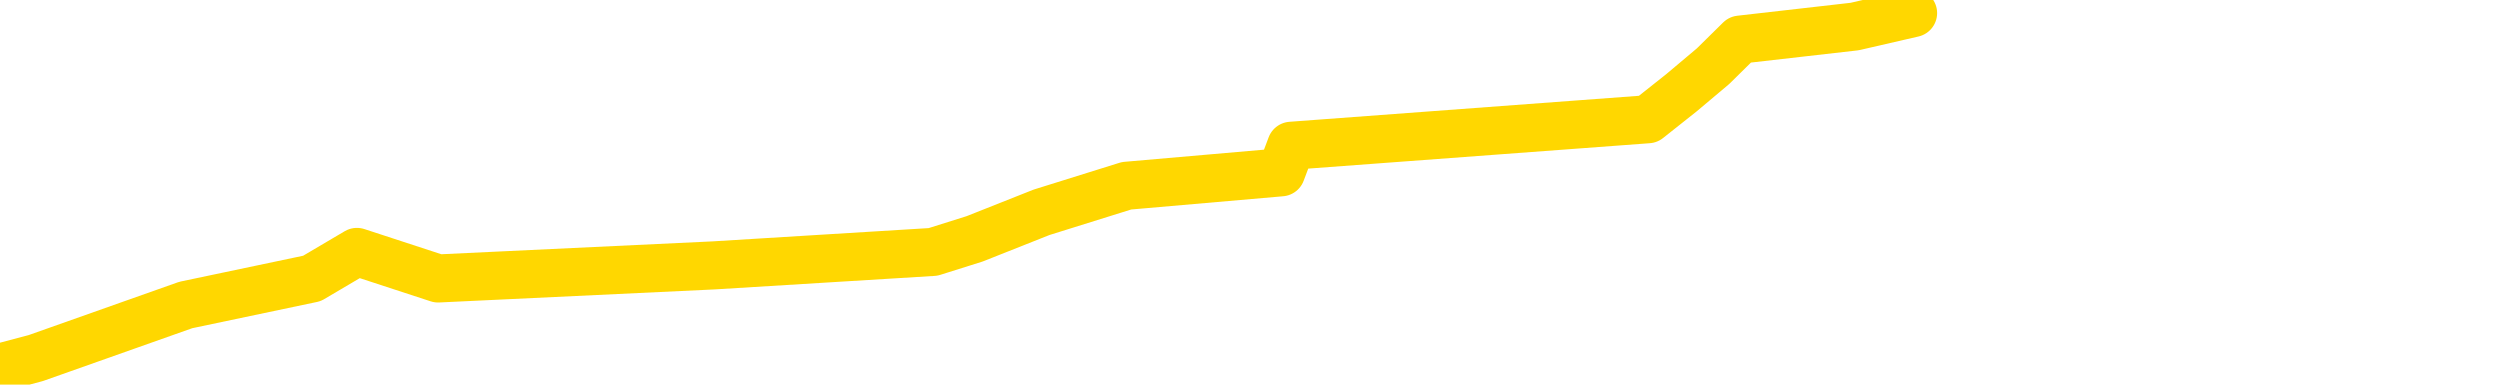 <svg xmlns="http://www.w3.org/2000/svg" version="1.1" viewBox="0 0 6500 1000">
	<path fill="none" stroke="gold" stroke-width="125" stroke-linecap="round" stroke-linejoin="round" d="M0 1725  L-5414 1725 L-5002 1656 L-4777 1691 L-4720 1656 L-4682 1587 L-4498 1518 L-4007 1449 L-3714 1415 L-3403 1380 L-3168 1311 L-3115 1242 L-3055 1173 L-2902 1139 L-2862 1104 L-2729 1070 L-2437 1104 L-1896 1070 L-1286 1001 L-1238 1070 L-598 1001 L-564 1035 L-39 966 L93 931 L483 793 L811 724 L928 655 L1139 724 L1856 690 L2426 655 L2534 621 L2708 552 L2929 483 L3331 448 L3357 379 L4285 310 L4372 241 L4454 172 L4524 103 L4822 69 L4974 34" />
</svg>
